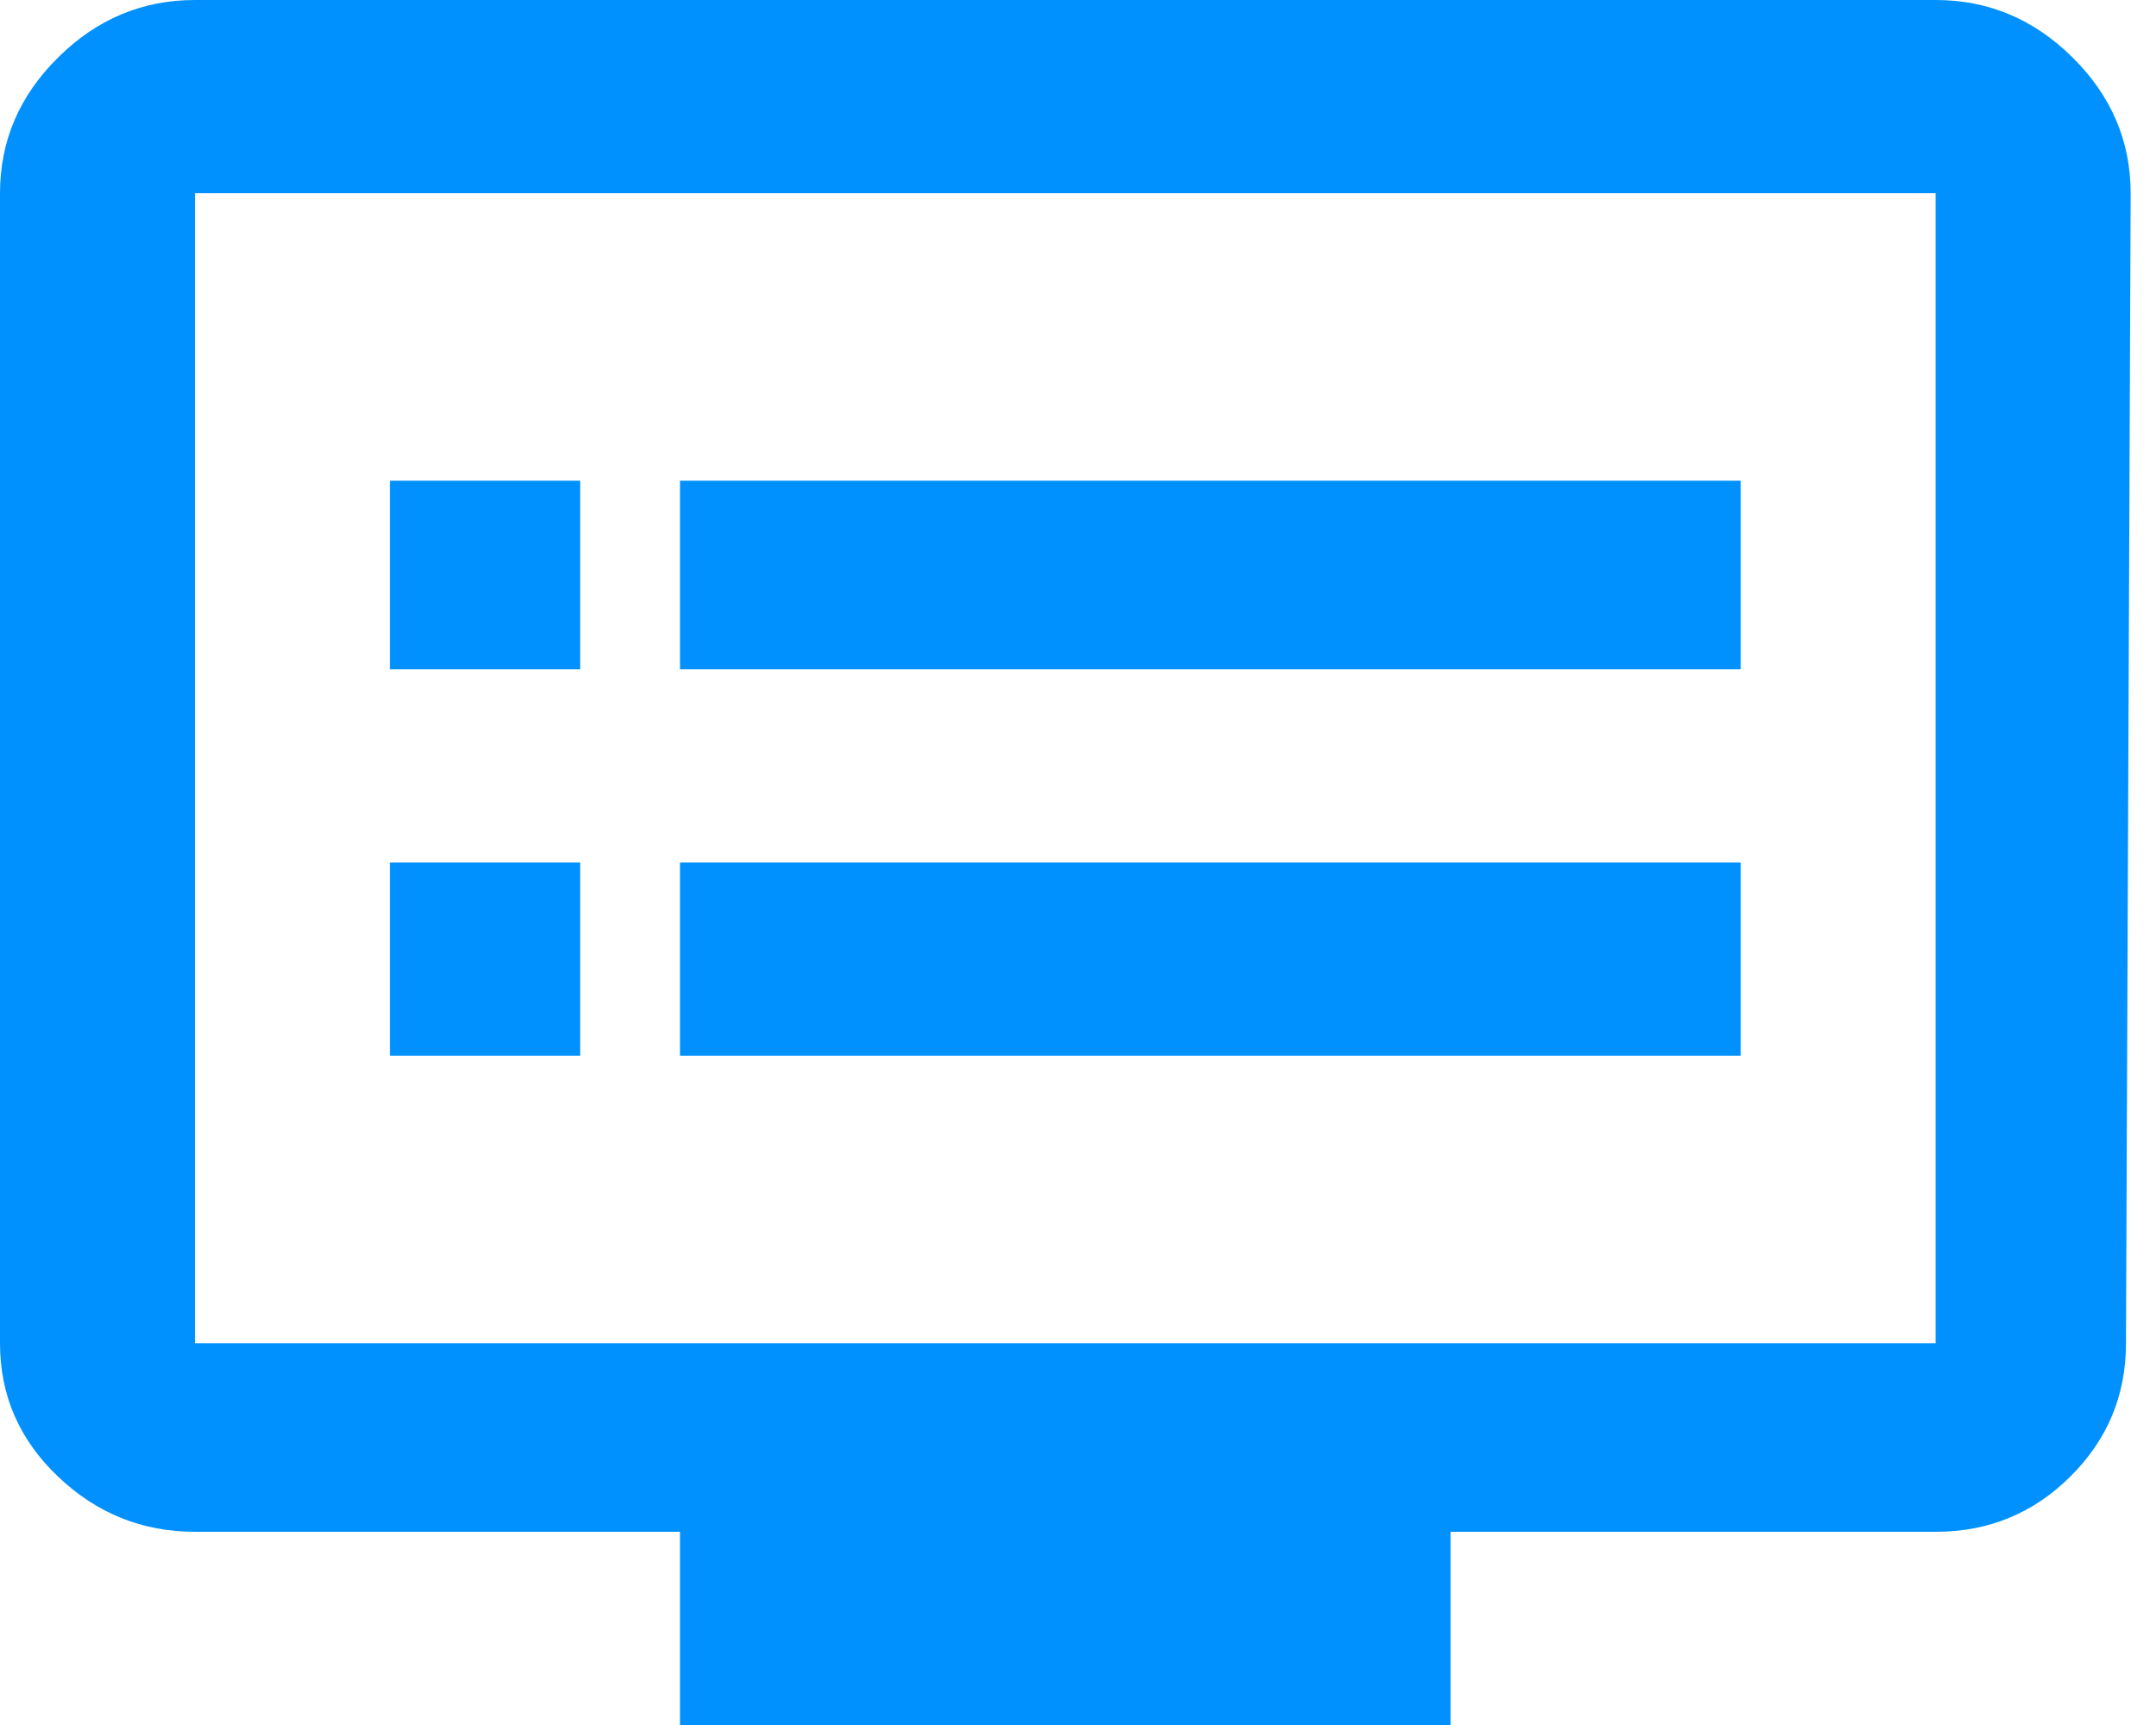 <?xml version="1.0" encoding="UTF-8"?>
<svg width="25px" height="20px" viewBox="0 0 25 20" version="1.1" xmlns="http://www.w3.org/2000/svg" xmlns:xlink="http://www.w3.org/1999/xlink">
    <title>4166C985-E8DA-46AD-9371-8FEE63192E2E@0,5x</title>
    <g id="Web-Admin" stroke="none" stroke-width="1" fill="none" fill-rule="evenodd">
        <g id="Theory-1" transform="translate(-743, -143)" fill="#0091FF">
            <g id="Group-7" transform="translate(743, 141)">
                <g id="dvr---material-2" transform="translate(0, 2)">
                    <path d="M6.728,10 L6.728,12.24 L4.521,12.24 L4.521,10 L6.728,10 Z M6.728,5.573 L6.728,7.76 L4.521,7.76 L4.521,5.573 L6.728,5.573 Z M20.185,10 L20.185,12.24 L7.885,12.24 L7.885,10 L20.185,10 Z M20.185,5.573 L20.185,7.76 L7.885,7.76 L7.885,5.573 L20.185,5.573 Z M22.445,15.573 L22.445,2.24 L2.261,2.24 L2.261,15.573 L22.445,15.573 Z M22.445,0 C23.055,0 23.585,0.222 24.033,0.667 C24.482,1.111 24.706,1.636 24.706,2.24 L24.652,15.573 C24.652,16.178 24.437,16.693 24.006,17.12 C23.576,17.547 23.055,17.76 22.445,17.76 L16.82,17.76 L16.82,20 L7.885,20 L7.885,17.76 L2.261,17.76 C1.651,17.76 1.121,17.547 0.673,17.12 C0.224,16.693 1.77635684e-14,16.178 1.77635684e-14,15.573 L1.77635684e-14,2.24 C1.77635684e-14,1.636 0.224,1.111 0.673,0.667 C1.121,0.222 1.651,0 2.261,0 L22.445,0 Z" id="dvr---material"></path>
                </g>
            </g>
        </g>
    </g>
</svg>